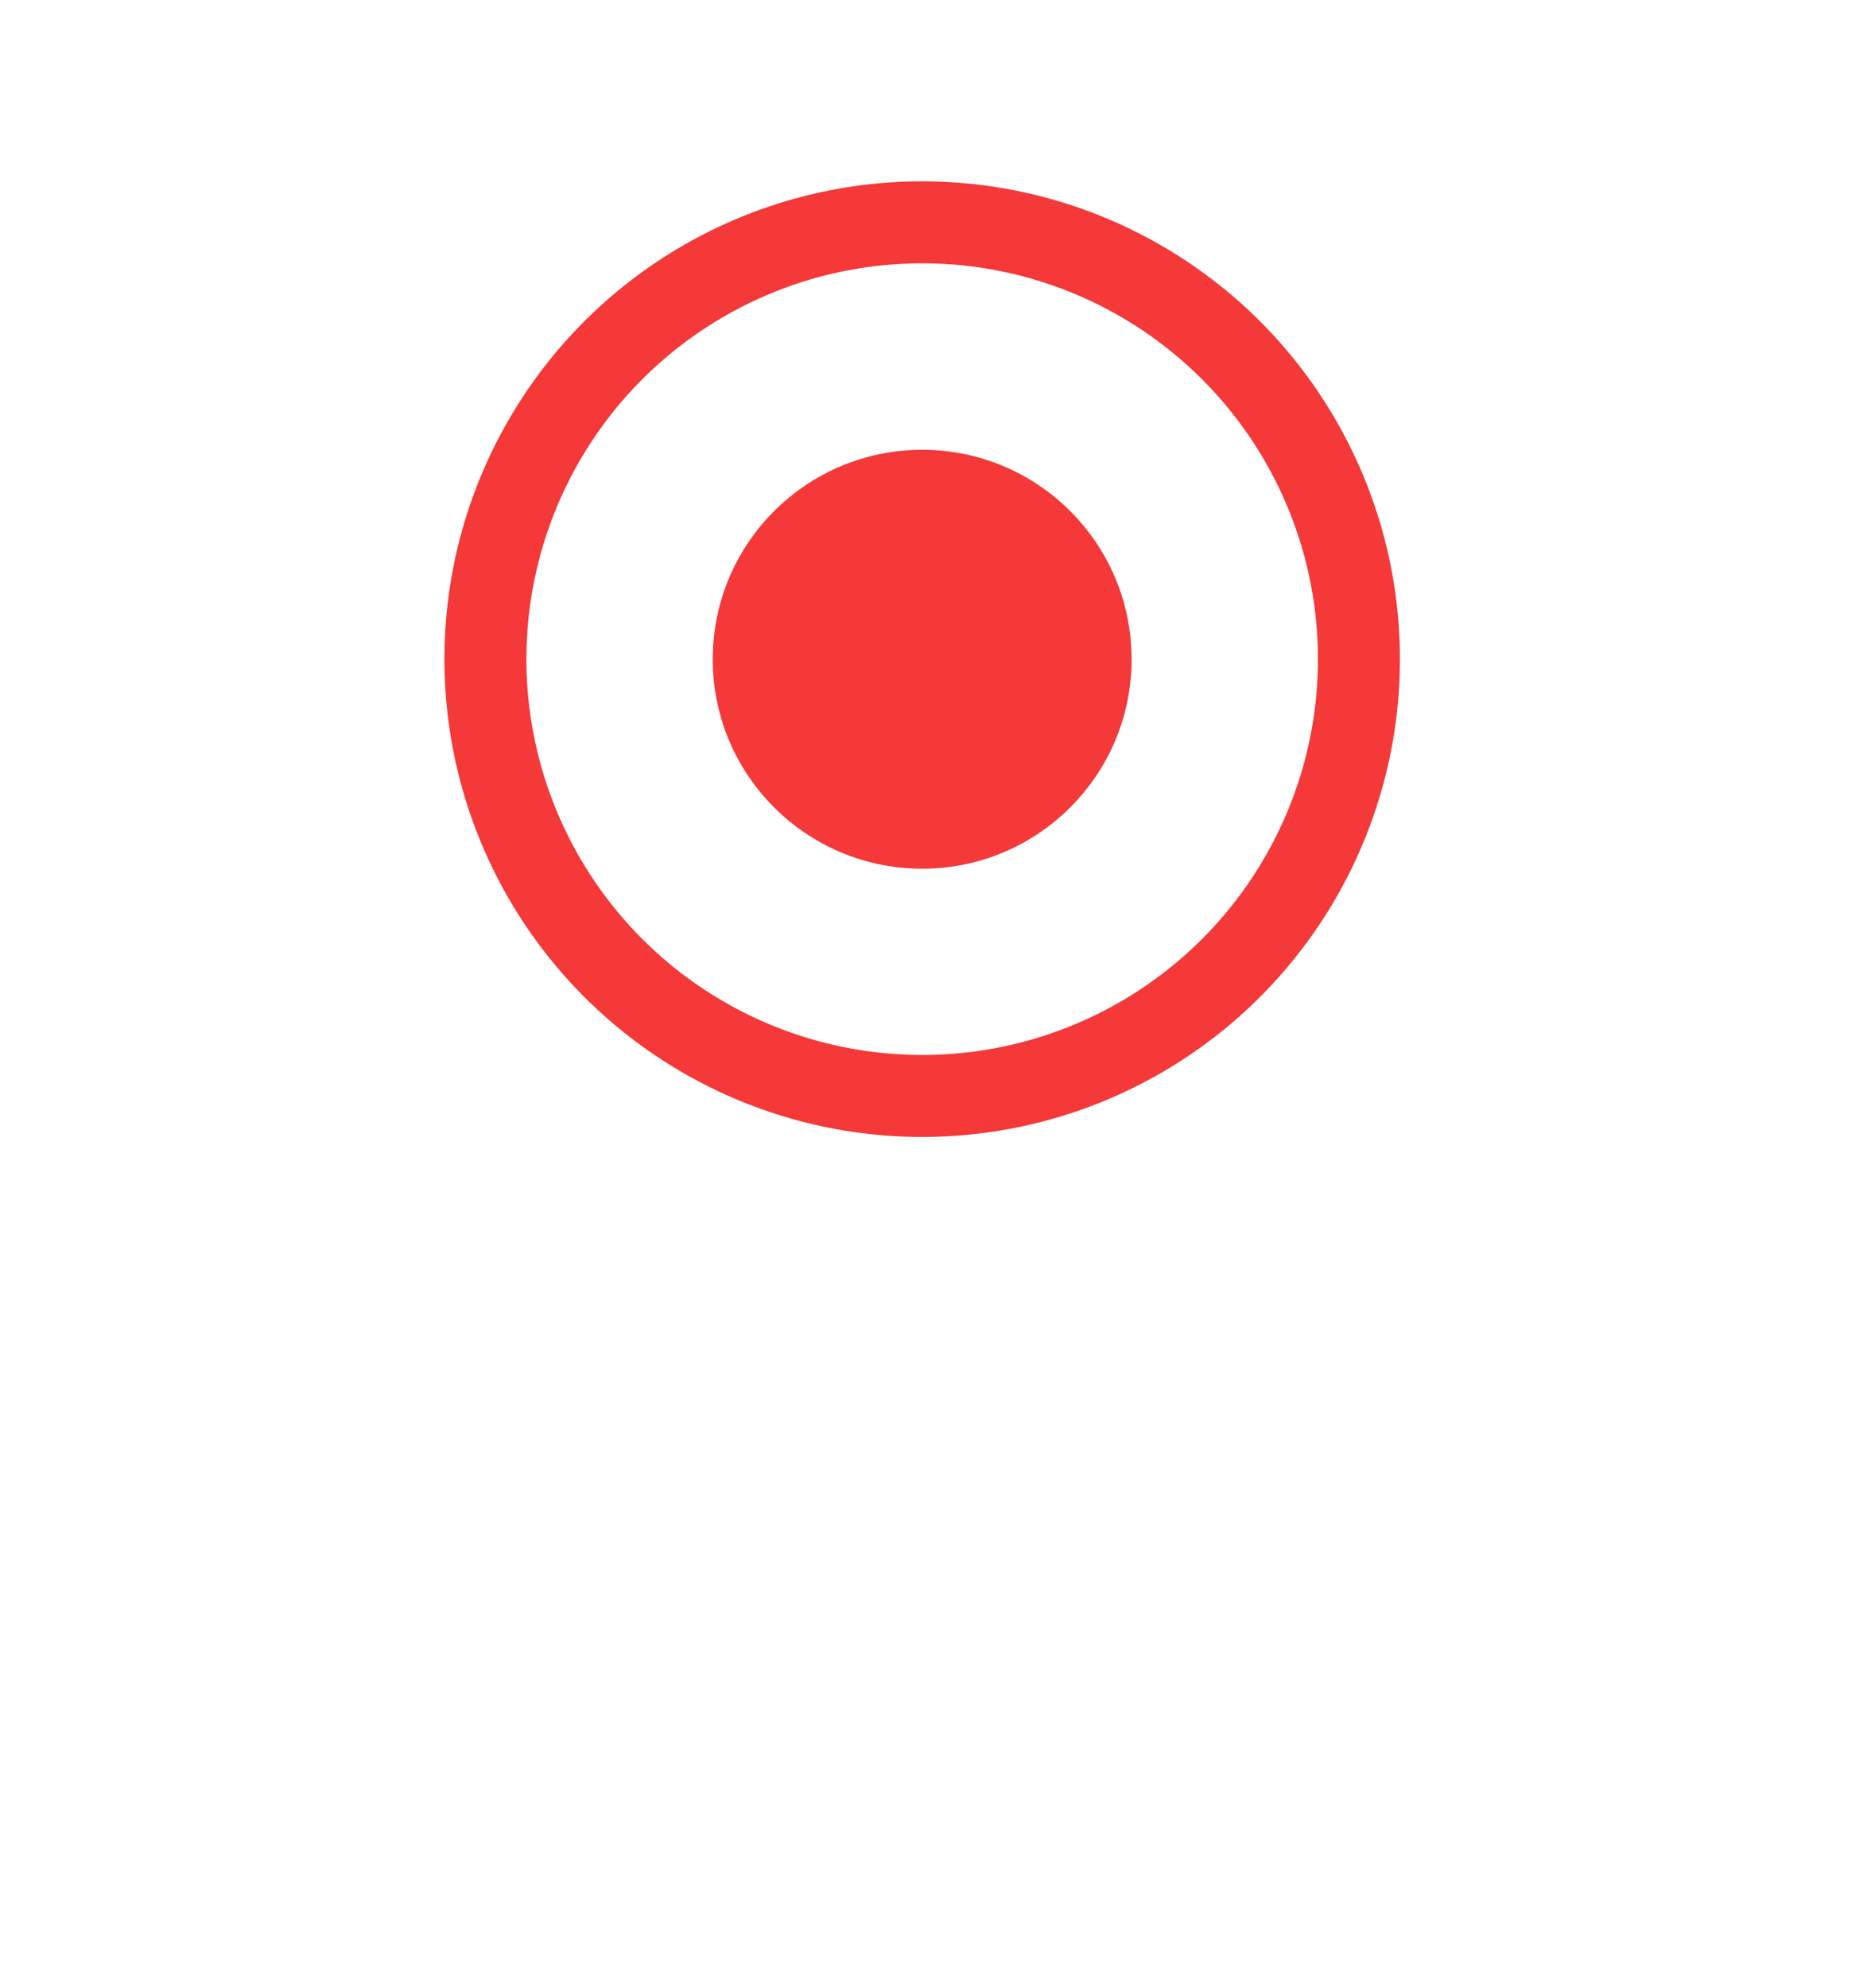 <svg width="16" height="17" viewBox="0 0 16 17" fill="none" xmlns="http://www.w3.org/2000/svg">
<g filter="url(#filter0_d_1_197)">
<circle cx="7.886" cy="5.636" r="4.964" fill="white"/>
</g>
<circle cx="7.886" cy="5.636" r="3.735" fill="white" stroke="#F53838" stroke-width="0.701"/>
<circle cx="7.886" cy="5.637" r="1.791" fill="#F53838"/>
<defs>
<filter id="filter0_d_1_197" x="0.117" y="0.672" width="15.539" height="15.539" filterUnits="userSpaceOnUse" color-interpolation-filters="sRGB">
<feFlood flood-opacity="0" result="BackgroundImageFix"/>
<feColorMatrix in="SourceAlpha" type="matrix" values="0 0 0 0 0 0 0 0 0 0 0 0 0 0 0 0 0 0 127 0" result="hardAlpha"/>
<feOffset dy="2.805"/>
<feGaussianBlur stdDeviation="1.403"/>
<feColorMatrix type="matrix" values="0 0 0 0 0.529 0 0 0 0 0.529 0 0 0 0 0.529 0 0 0 0.14 0"/>
<feBlend mode="normal" in2="BackgroundImageFix" result="effect1_dropShadow_1_197"/>
<feBlend mode="normal" in="SourceGraphic" in2="effect1_dropShadow_1_197" result="shape"/>
</filter>
</defs>
</svg>
